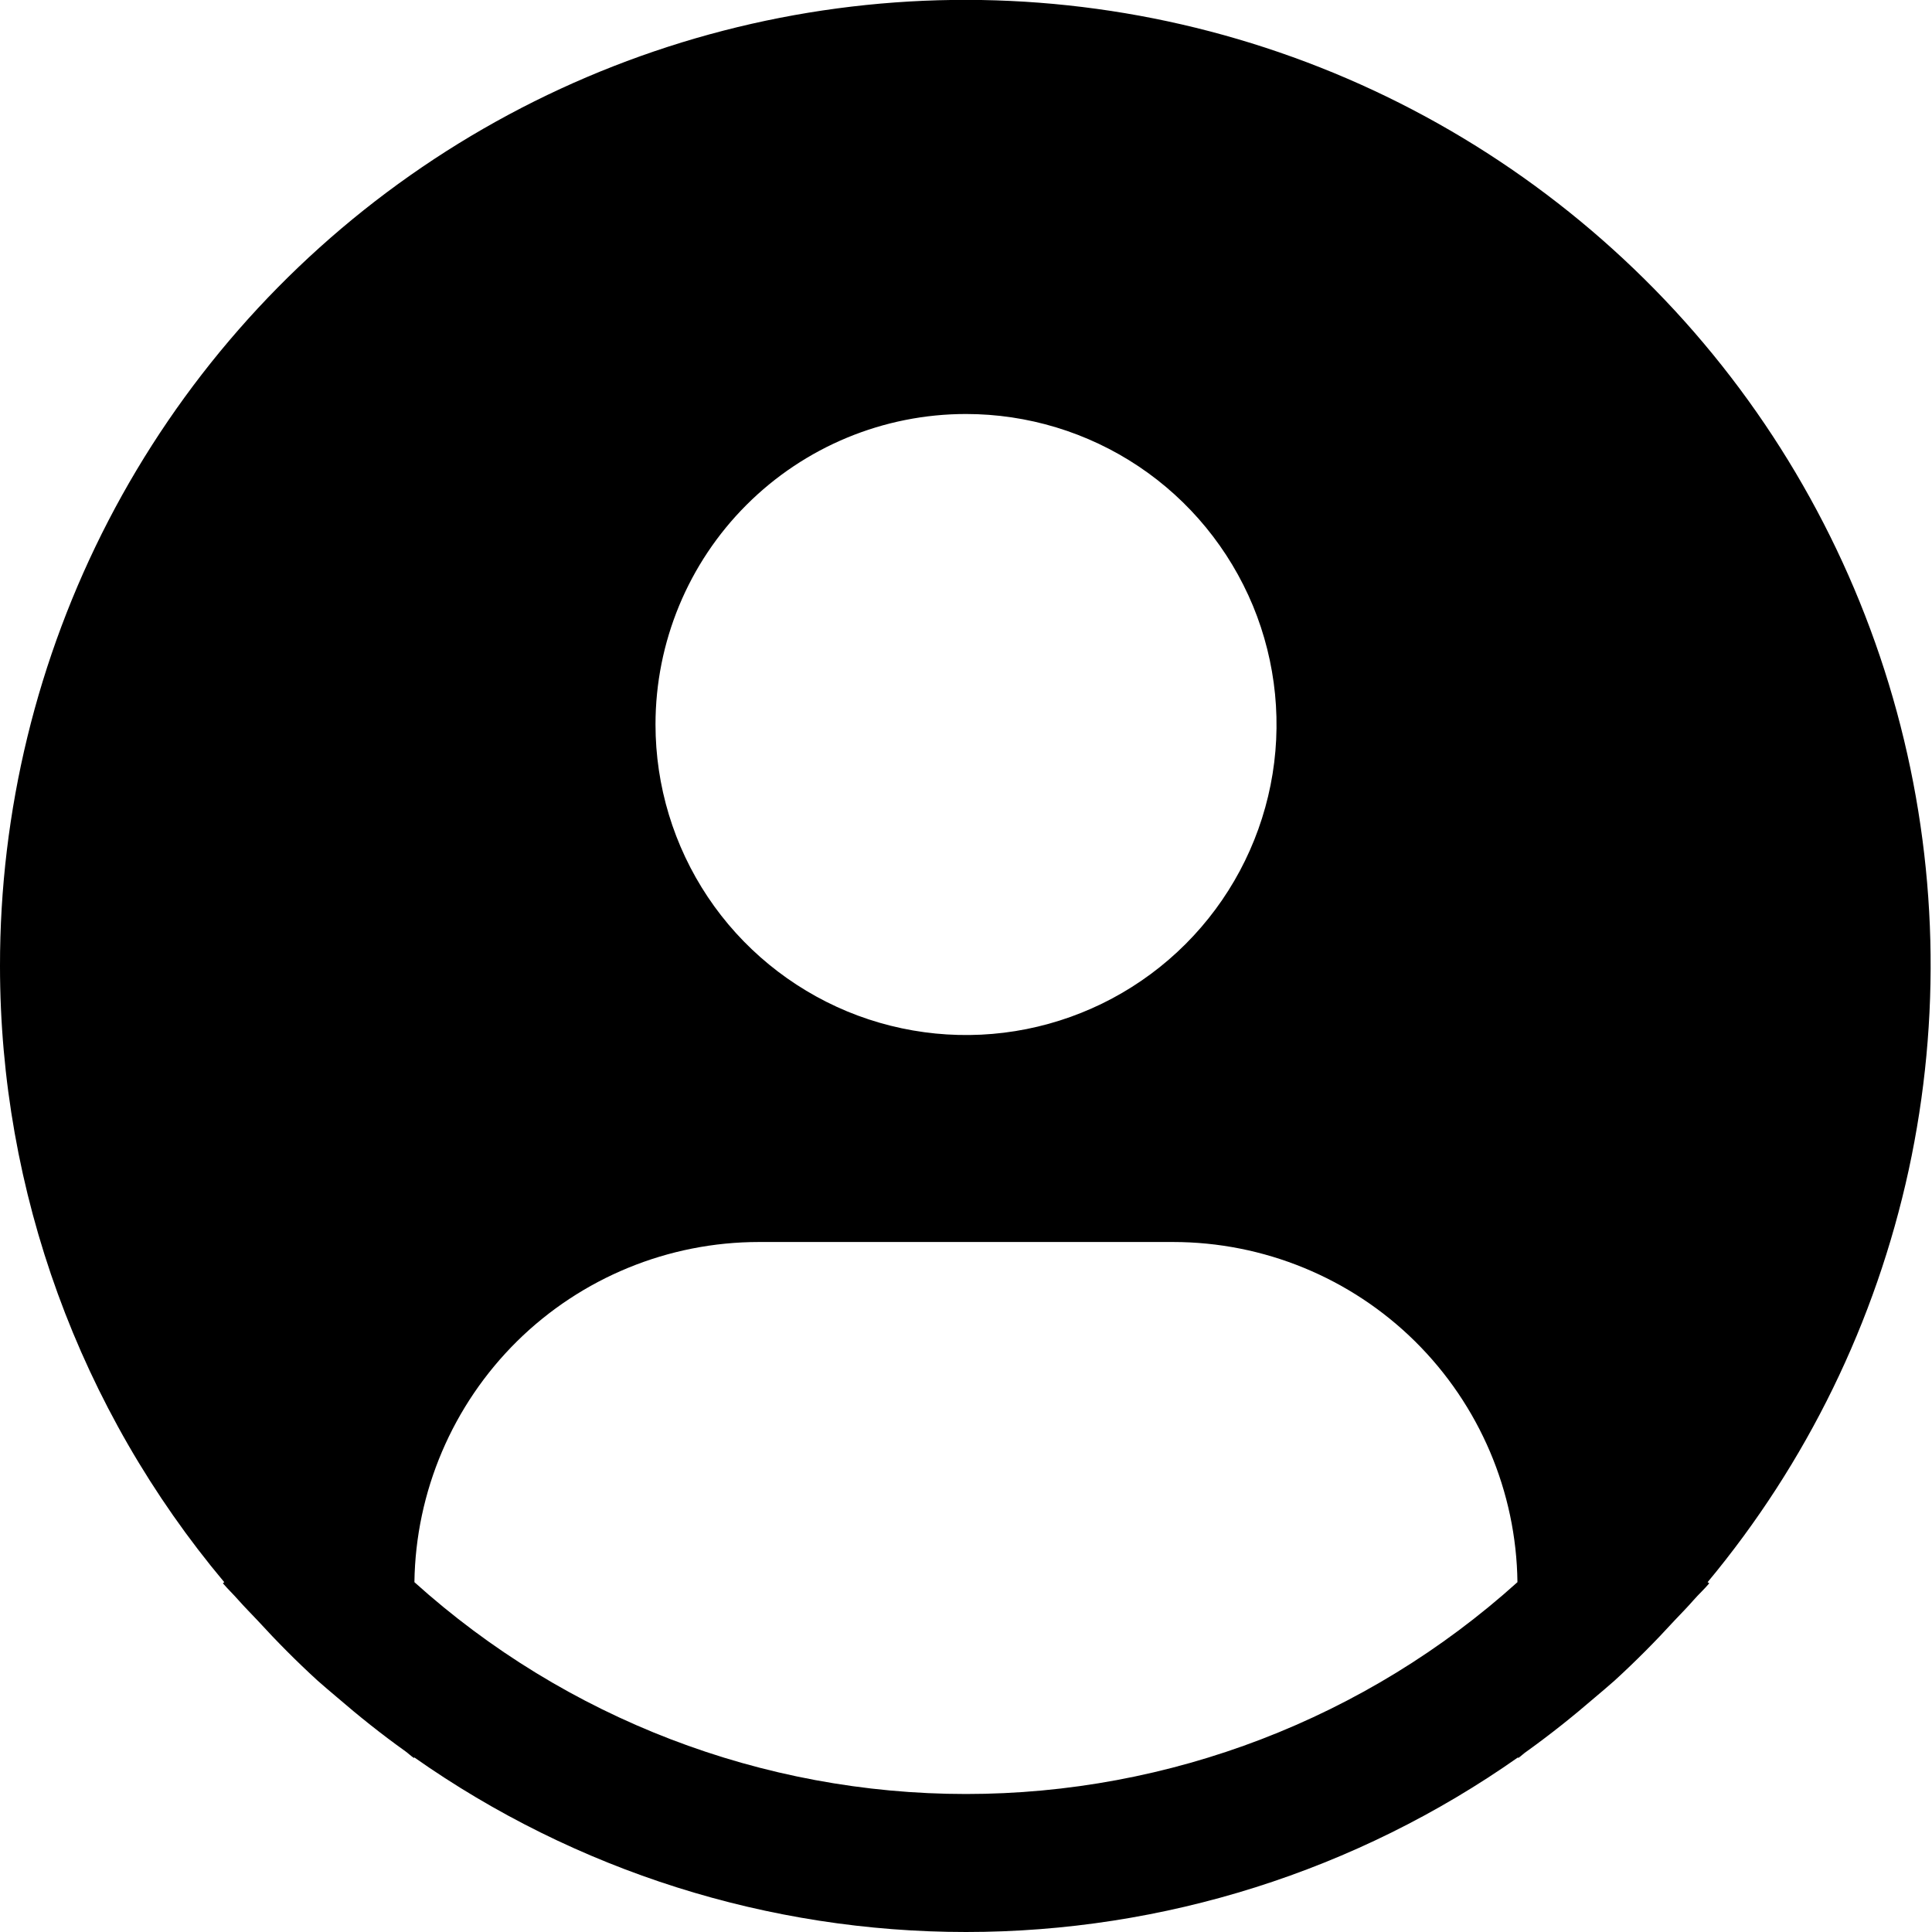 <svg width="14" height="14" viewBox="0 0 14 14" fill="none" xmlns="http://www.w3.org/2000/svg">
<path d="M12.374 11.465C13.093 10.601 13.592 9.577 13.831 8.479C14.069 7.381 14.04 6.242 13.745 5.158C13.45 4.074 12.899 3.077 12.137 2.251C11.375 1.426 10.426 0.795 9.369 0.414C8.312 0.033 7.179 -0.088 6.066 0.061C4.953 0.21 3.891 0.625 2.972 1.271C2.053 1.917 1.303 2.775 0.786 3.772C0.269 4.77 -0.001 5.877 2.68382e-06 7C0 8.633 0.576 10.214 1.625 11.465L1.615 11.473C1.651 11.515 1.69 11.552 1.726 11.593C1.772 11.645 1.82 11.693 1.867 11.743C2.006 11.895 2.151 12.041 2.301 12.178C2.348 12.22 2.395 12.259 2.442 12.299C2.602 12.437 2.766 12.568 2.937 12.69C2.958 12.705 2.978 12.725 3.001 12.74V12.734C4.172 13.558 5.569 14 7 14C8.432 14 9.829 13.558 11.001 12.734V12.74C11.023 12.725 11.042 12.705 11.065 12.69C11.235 12.568 11.399 12.437 11.559 12.299C11.606 12.259 11.653 12.22 11.7 12.178C11.851 12.04 11.995 11.895 12.134 11.743C12.181 11.693 12.229 11.645 12.274 11.593C12.31 11.552 12.351 11.515 12.386 11.473L12.374 11.465ZM7 3C7.445 3 7.88 3.132 8.25 3.379C8.62 3.626 8.908 3.978 9.079 4.389C9.249 4.8 9.294 5.253 9.207 5.689C9.12 6.125 8.906 6.526 8.591 6.841C8.276 7.156 7.875 7.37 7.439 7.457C7.003 7.544 6.55 7.499 6.139 7.329C5.728 7.158 5.376 6.87 5.129 6.5C4.882 6.13 4.75 5.695 4.75 5.25C4.75 4.653 4.987 4.081 5.409 3.659C5.831 3.237 6.403 3 7 3V3ZM3.003 11.465C3.012 10.809 3.279 10.182 3.746 9.72C4.213 9.259 4.843 9 5.5 9H8.5C9.157 9 9.787 9.259 10.254 9.72C10.721 10.182 10.988 10.809 10.996 11.465C9.9 12.453 8.476 13 7 13C5.524 13 4.1 12.453 3.003 11.465V11.465Z" fill="black"/>
</svg>

